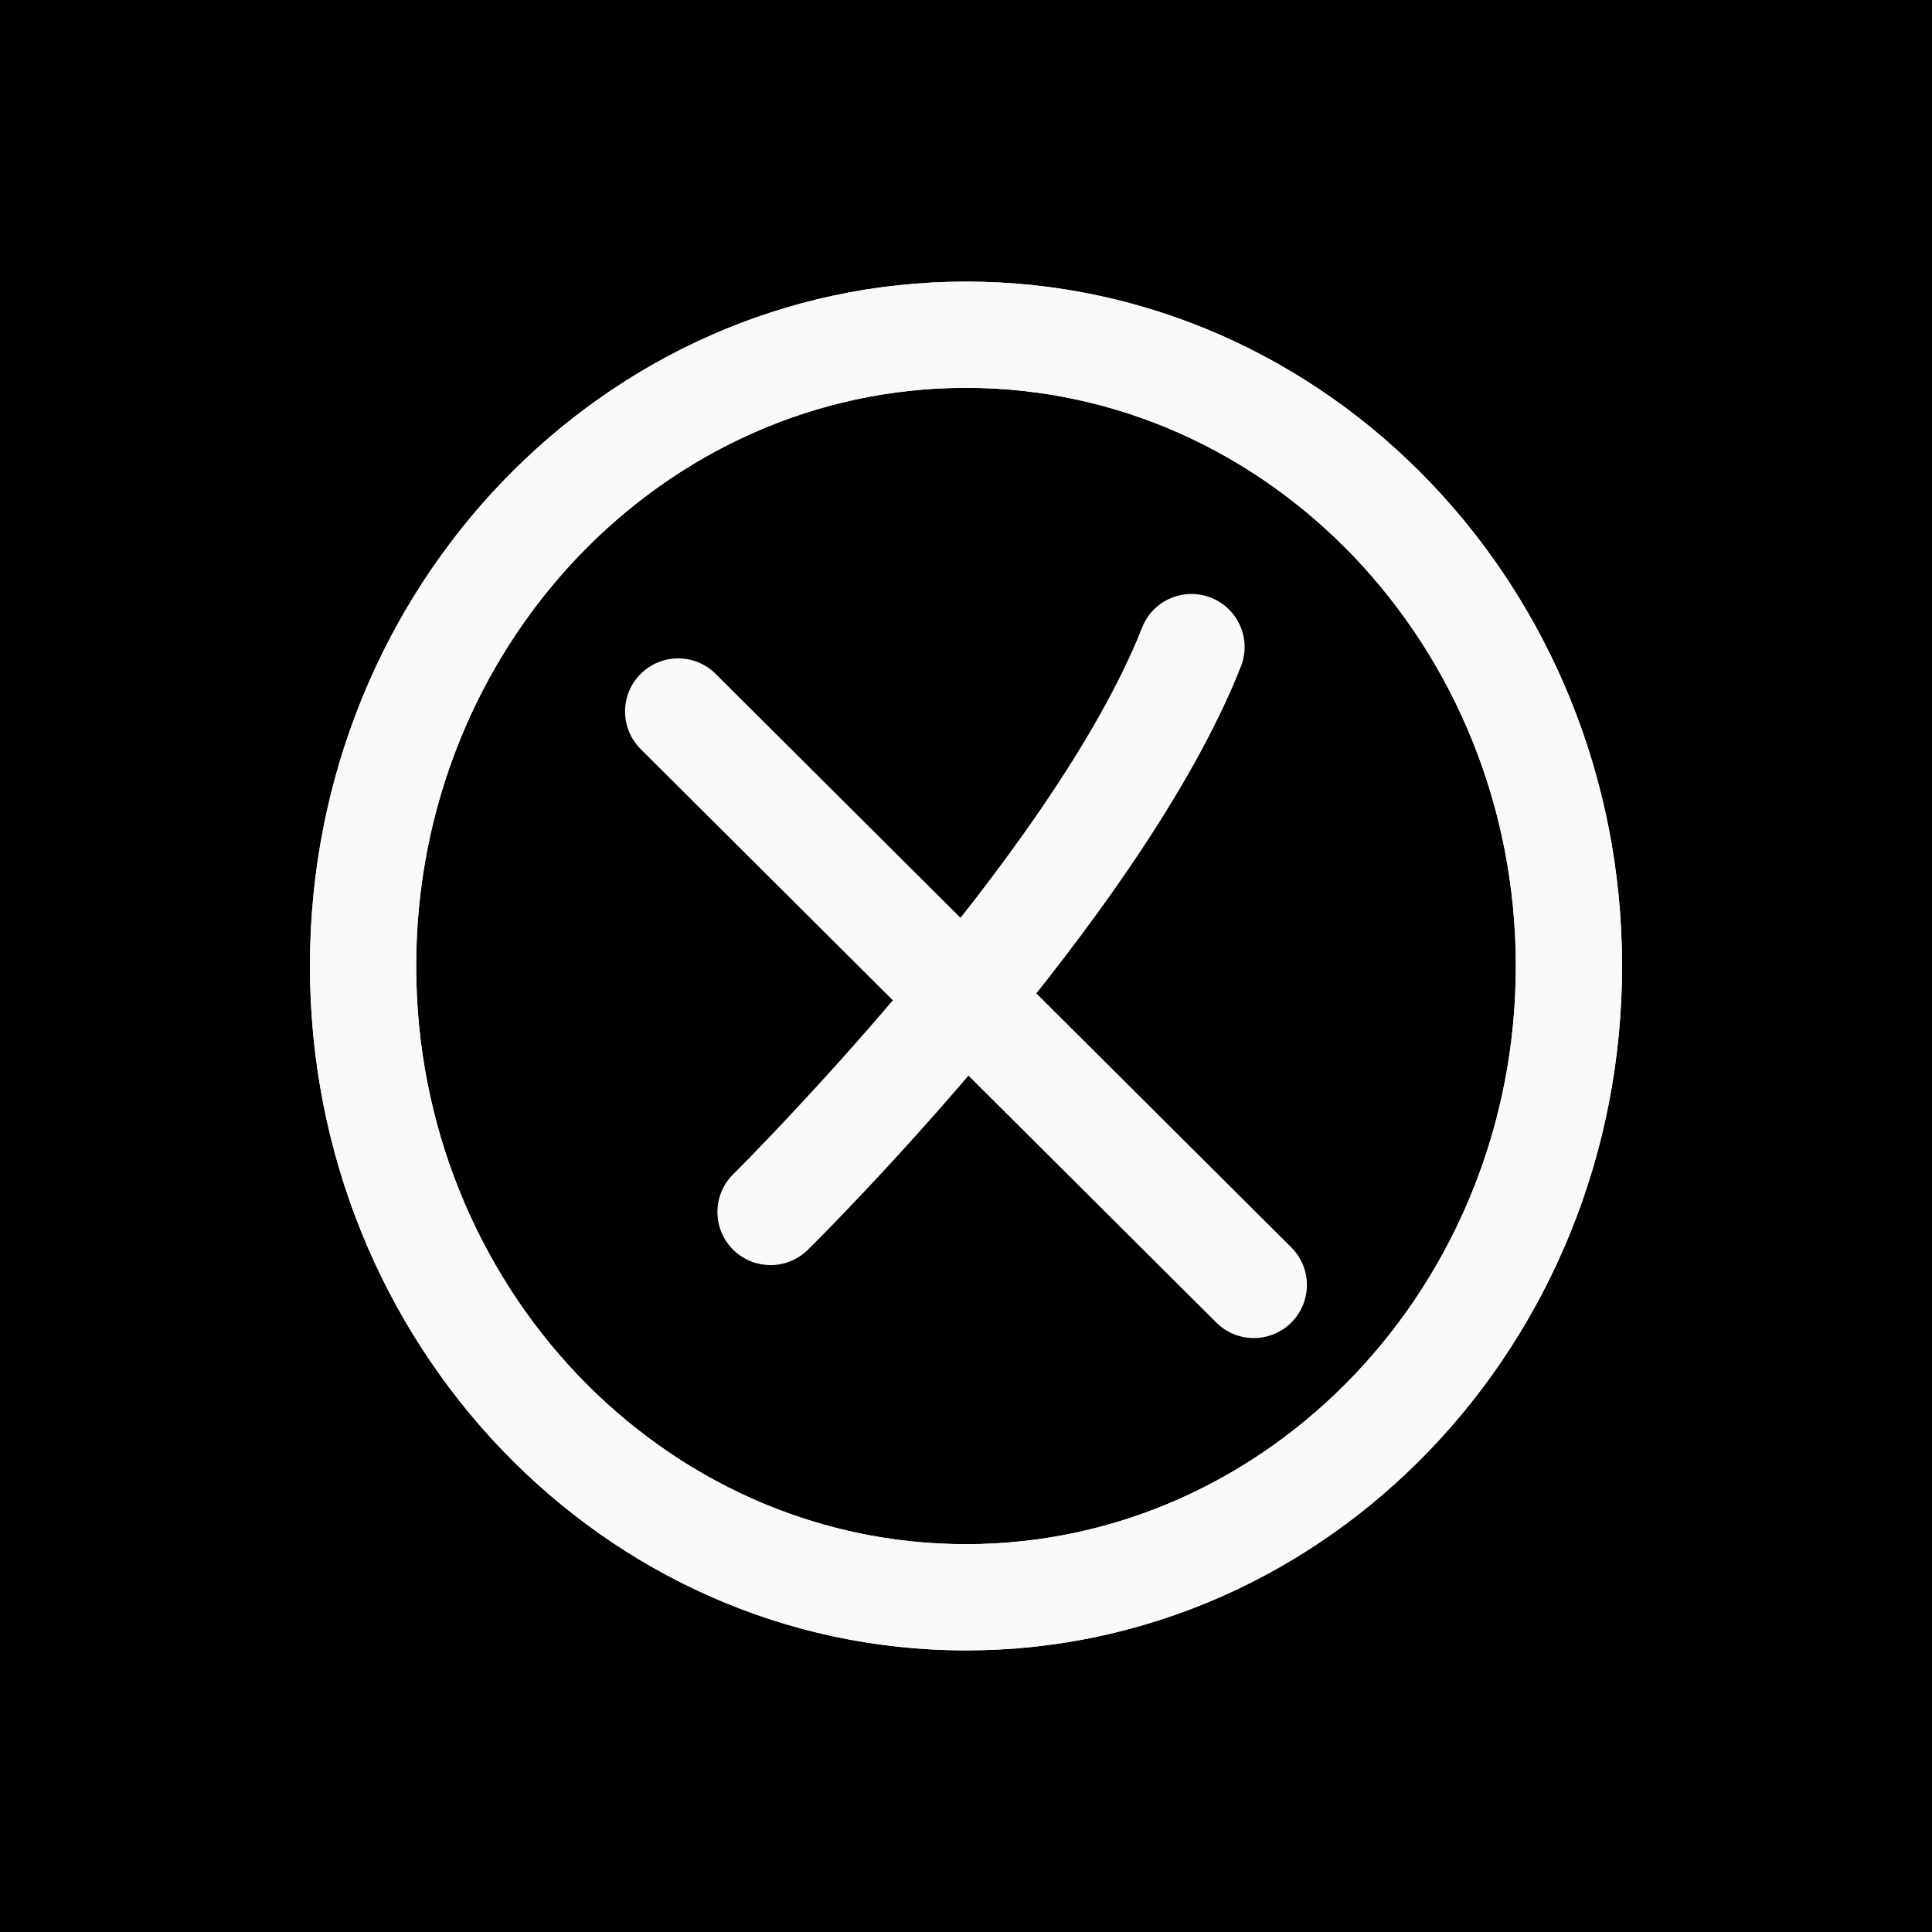 <?xml version="1.0" encoding="UTF-8"?><svg id="a" xmlns="http://www.w3.org/2000/svg" viewBox="0 0 512 512"><defs><style>.j{fill:#fff;}.j,.k{fill-rule:evenodd;}.k,.l{fill:#0e0f0f;}.m{fill:#f9f9f9;}</style></defs><g id="b"><g id="c" transform="translate(-1664, -4844)"><g id="d" transform="translate(1164, 4844)"><g id="e" transform="translate(500, 0)"><rect id="f" class="l" y="0" width="512" height="512"/><g id="g" transform="translate(77, 76)"><path id="h" class="j" d="M437,256c0,99.41-80.59,180-180,180S77,355.41,77,256,157.59,76,257,76s180,80.59,180,180"/><path id="i" class="k" d="M301.45,170.53v11.36c-15.33-10.76-31.95-15.79-49.94-15.88h0c-.08,0-.17,0-.25,0s-.17,0-.25,0h0c-21.72,.12-41.46,7.42-59.32,23.33-9.84,8.88-17.32,18.96-22.27,30.06-4.9,11.05-7.42,23.45-7.42,36.77,0,12.44,2.21,24.1,6.56,34.65,4.36,10.54,10.98,20.3,19.71,28.99,8.72,8.7,18.48,15.32,28.98,19.66,10.28,4.24,21.6,6.44,33.63,6.53h0c.13,0,.25,0,.38,0,.13,0,.25,0,.38,0h0c12.02-.1,23.35-2.3,33.63-6.54,5.63-2.32,11.03-5.31,16.18-8.91v10.92h37.52V170.53h-37.52Zm-100.38,85.66c0-28.63,17.92-56.35,50.19-56.35s50.19,27.73,50.19,56.35c0,75.79-100.38,75.77-100.38,0h0Z"/></g></g></g></g></g><rect x="0" y="0" width="512" height="512"/><path class="m" d="M256,102.78c80.34,0,145.71,68.74,145.71,153.22s-65.36,153.22-145.71,153.22-145.71-68.74-145.71-153.22S175.66,102.78,256,102.78m0-28.15c-96.02,0-173.86,81.2-173.86,181.37s77.84,181.37,173.86,181.37,173.86-81.2,173.86-181.37-77.84-181.37-173.86-181.37h0Z"/><g><path class="m" d="M204.21,335.26c-3.63,0-7.26-1.39-10.02-4.18-5.46-5.53-5.41-14.44,.12-19.9,.84-.83,84.14-83.57,108.36-144.87,2.85-7.23,11.02-10.77,18.26-7.92,7.23,2.86,10.78,11.03,7.92,18.26-26.4,66.83-111.16,151-114.76,154.56-2.74,2.7-6.32,4.06-9.89,4.06Z"/><path class="m" d="M332.27,354.6c-3.59,0-7.19-1.37-9.93-4.1L169.79,198.52c-5.51-5.49-5.52-14.4-.04-19.9,5.49-5.5,14.4-5.53,19.9-.04l152.55,151.98c5.51,5.49,5.52,14.4,.04,19.9-2.75,2.76-6.36,4.14-9.97,4.14Z"/></g><path class="m" d="M256,102.78c80.34,0,145.71,68.74,145.71,153.22s-65.36,153.22-145.71,153.22-145.71-68.74-145.71-153.22S175.66,102.78,256,102.78m0-28.15c-96.02,0-173.86,81.2-173.86,181.37s77.84,181.37,173.86,181.37,173.86-81.2,173.86-181.37-77.84-181.37-173.86-181.37h0Z"/></svg>